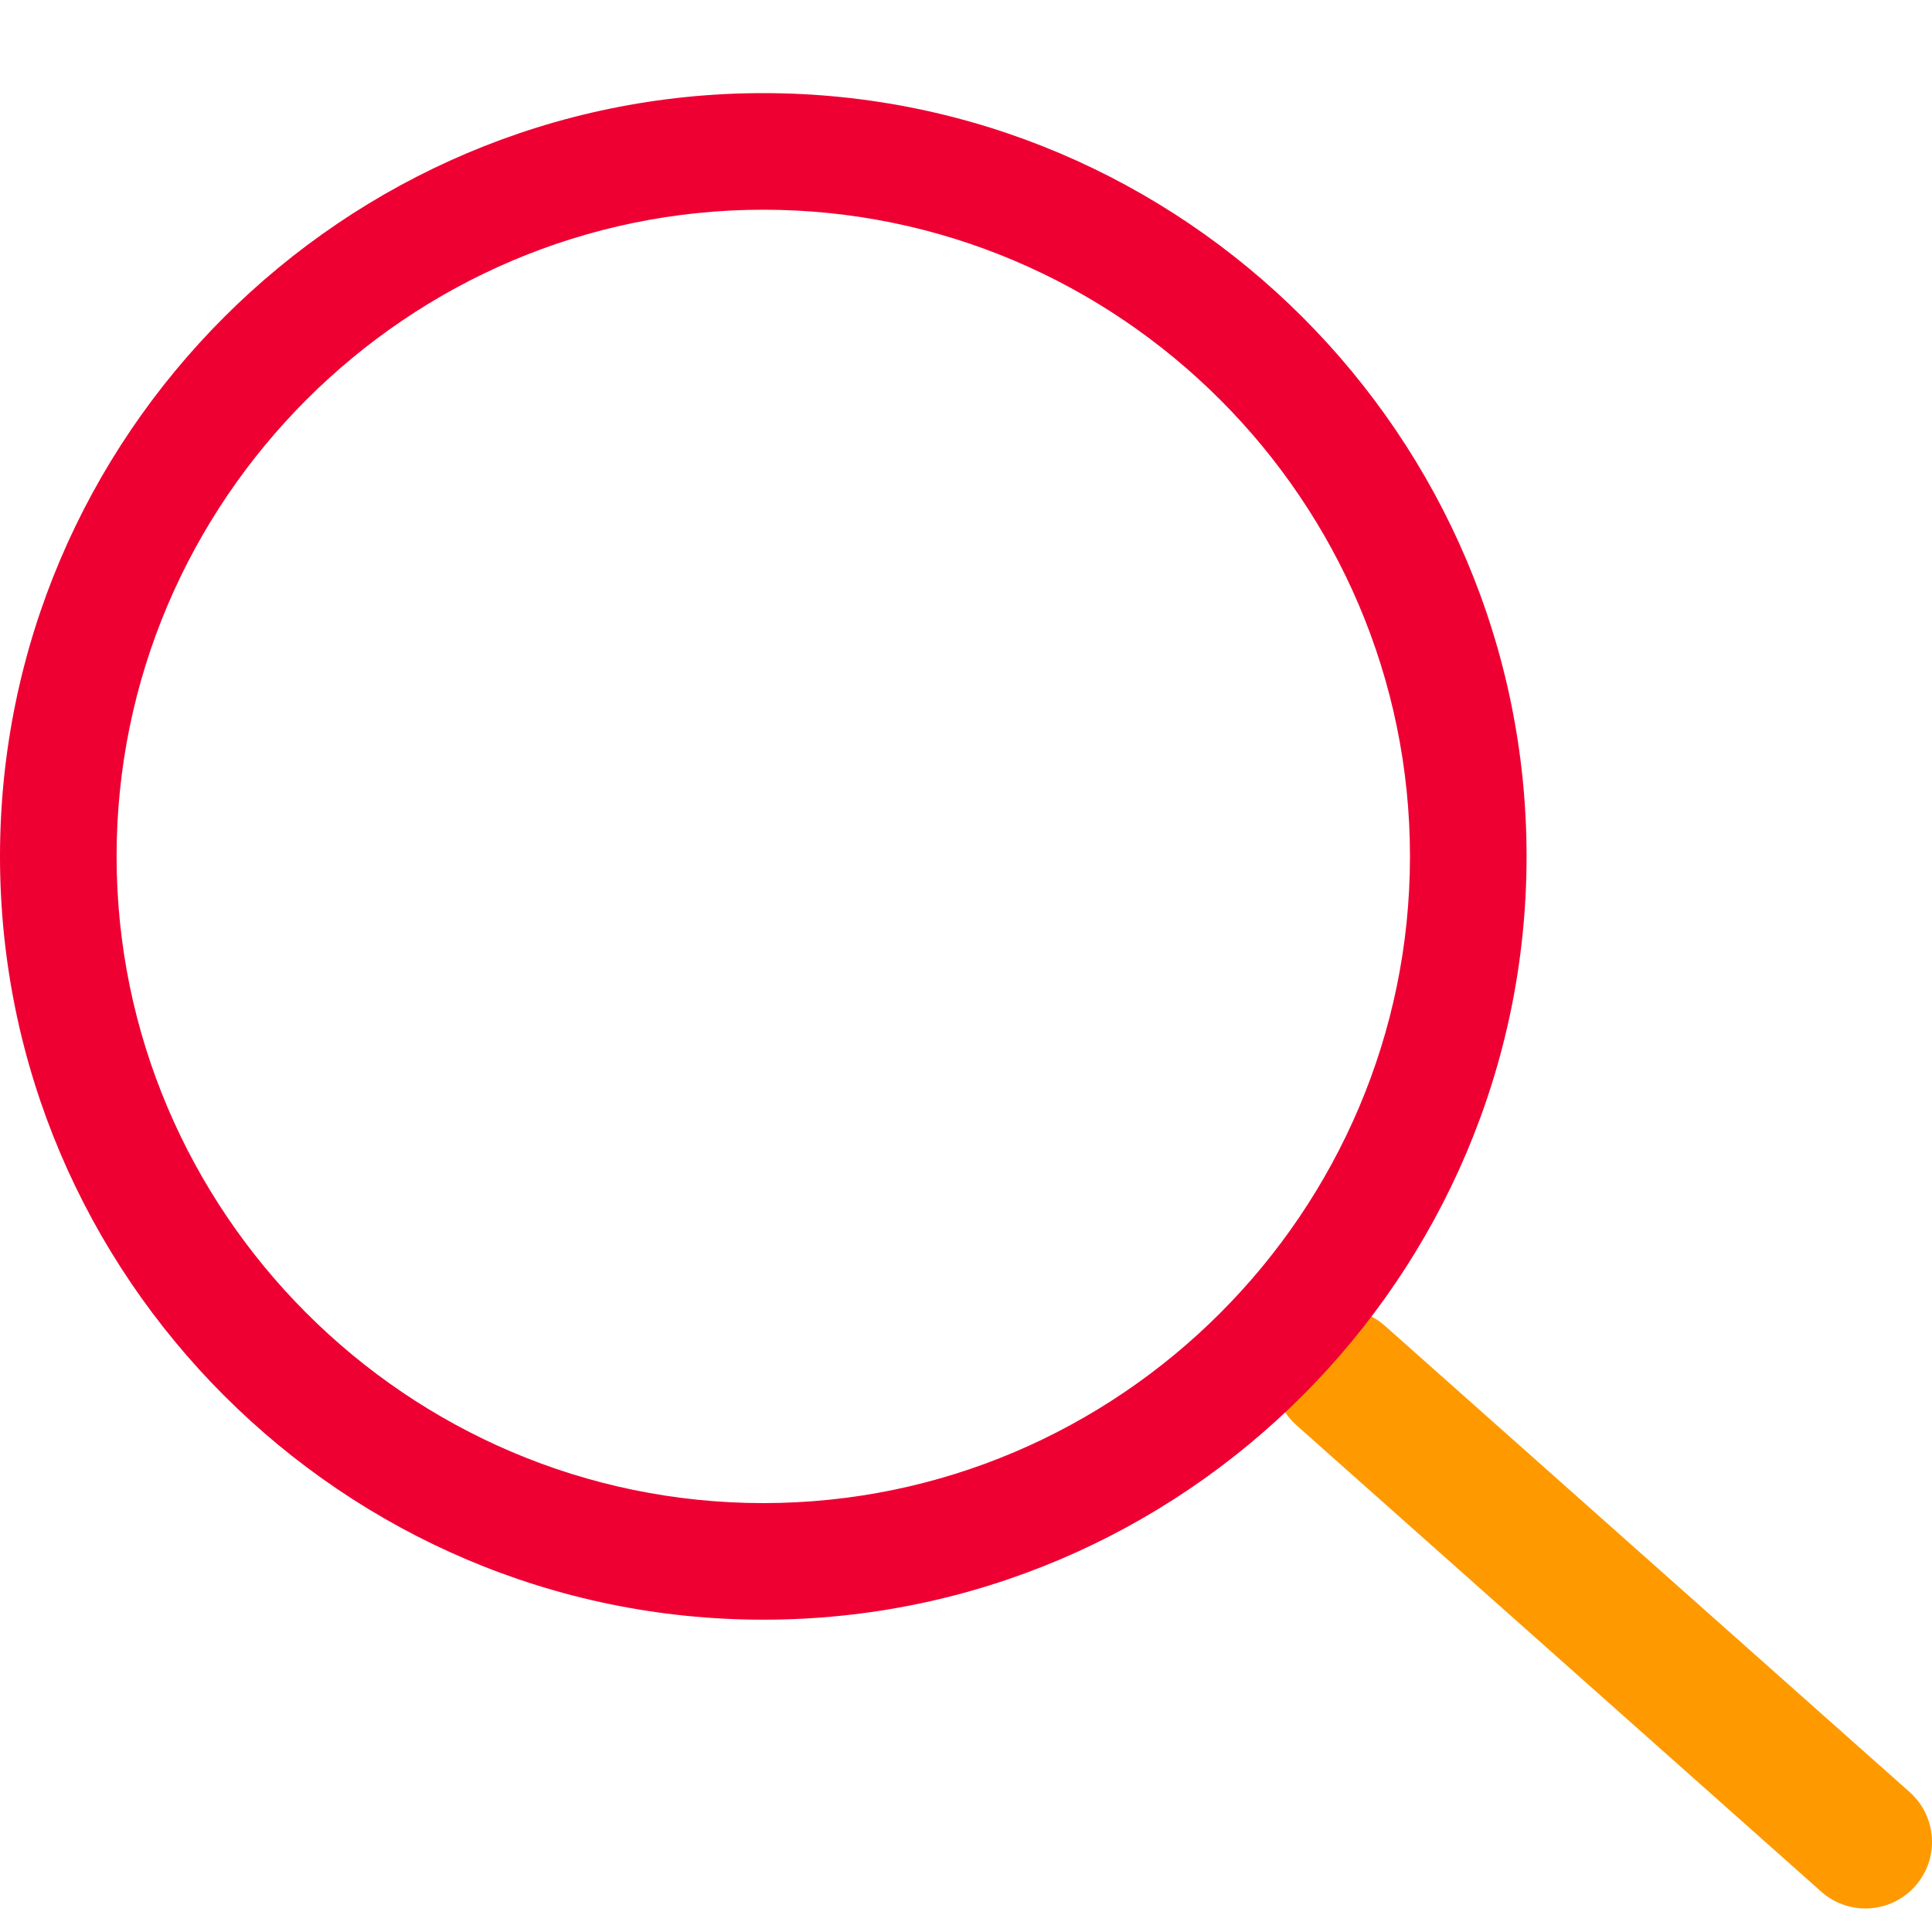 <svg width="20" height="20" viewBox="0 0 20 20" fill="none" xmlns="http://www.w3.org/2000/svg">
<path fill-rule="evenodd" clip-rule="evenodd" d="M13.364 13.782C13.617 13.497 14.053 13.472 14.337 13.725L19.769 18.552C20.053 18.805 20.079 19.241 19.826 19.525C19.573 19.81 19.137 19.835 18.853 19.582L13.422 14.755C13.137 14.502 13.112 14.066 13.364 13.782Z" fill="#FE9A00"/>
<path fill-rule="evenodd" clip-rule="evenodd" d="M0 8.865C0 4.515 3.552 0.964 7.902 0.964C12.252 0.964 15.803 4.515 15.803 8.865C15.803 13.215 12.252 16.767 7.902 16.767C3.552 16.767 0 13.215 0 8.865ZM7.902 2.171C4.218 2.171 1.207 5.182 1.207 8.865C1.207 12.549 4.218 15.56 7.902 15.56C11.585 15.56 14.596 12.549 14.596 8.865C14.596 5.182 11.585 2.171 7.902 2.171Z" fill="#EE0033"/>
</svg>
